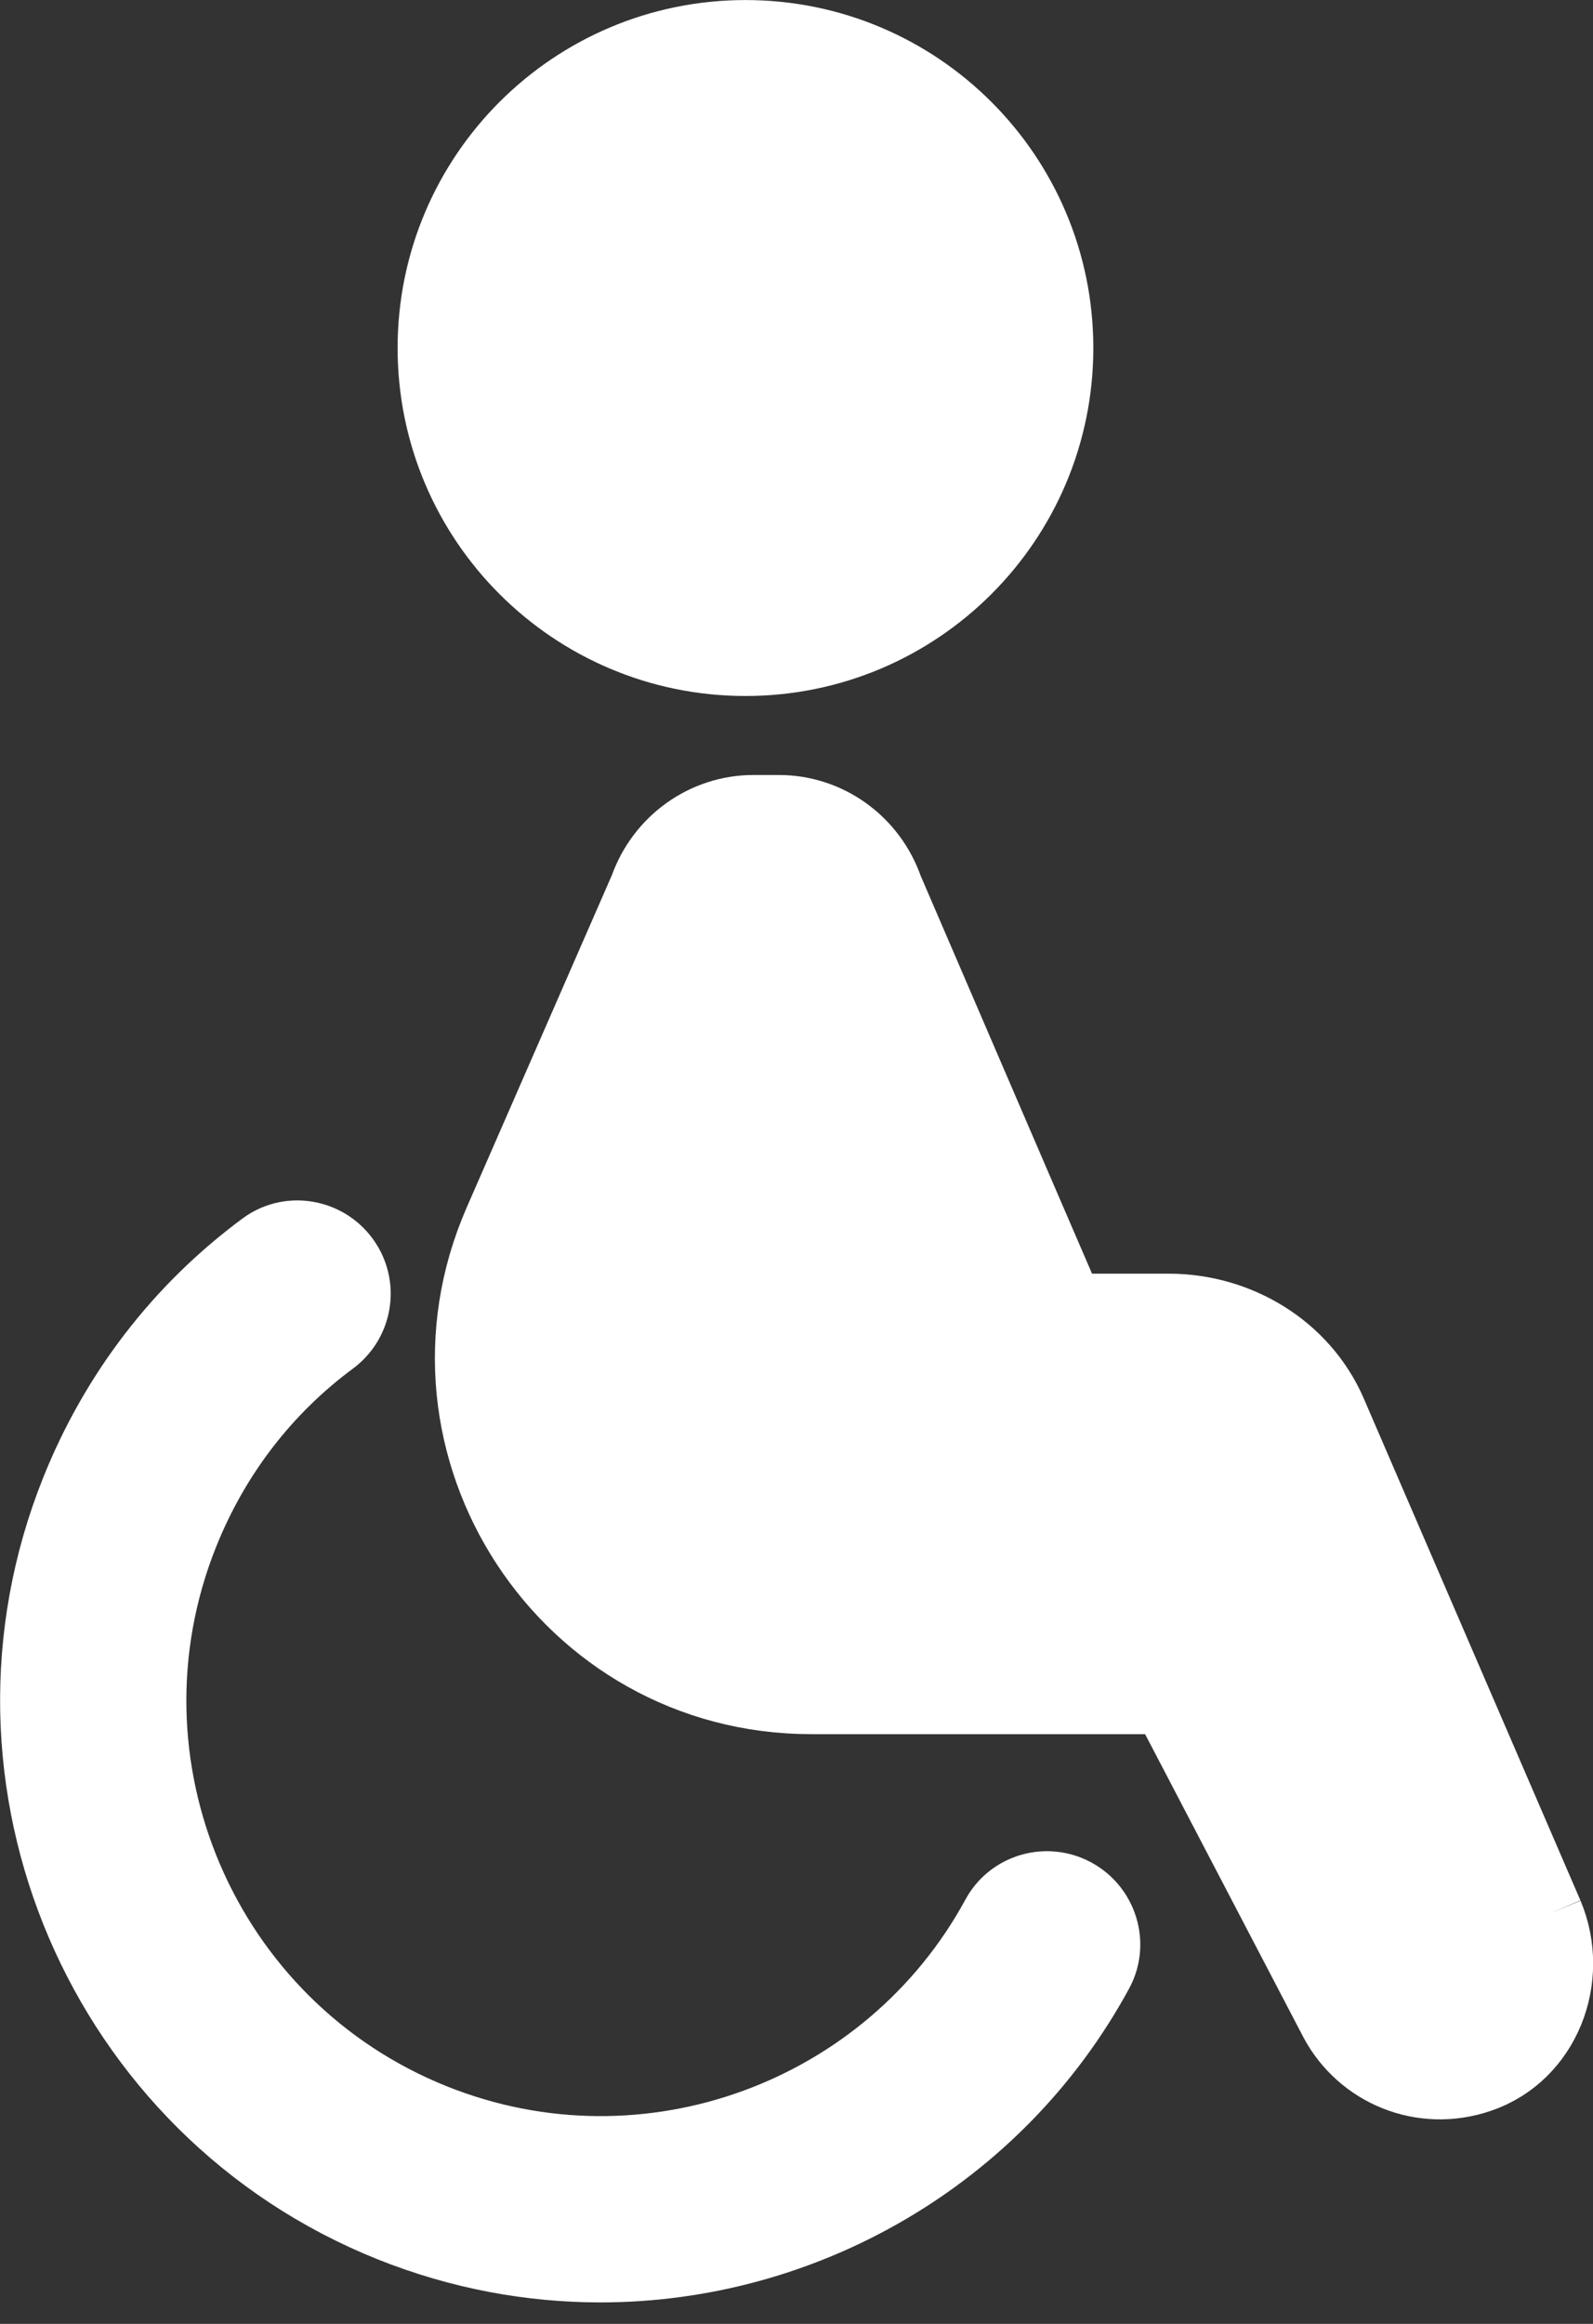 <?xml version="1.0" encoding="UTF-8" standalone="no"?>
<!DOCTYPE svg PUBLIC "-//W3C//DTD SVG 1.1//EN" "http://www.w3.org/Graphics/SVG/1.1/DTD/svg11.dtd">
<svg width="100%" height="100%" viewBox="0 0 24 35" version="1.1" xmlns="http://www.w3.org/2000/svg" xmlns:xlink="http://www.w3.org/1999/xlink" xml:space="preserve" xmlns:serif="http://www.serif.com/" style="fill-rule:evenodd;clip-rule:evenodd;stroke-linejoin:round;stroke-miterlimit:2;">
    <rect x="0" y="0" width="24" height="35" fill="#333333" stroke="none"/>
    <g transform="matrix(1,0,0,1,-984.678,-1632.06)">
        <g transform="matrix(1.051,0,0,1.051,985.179,1632.56)">
            <g transform="matrix(0,-1,-1,0,10.209,0)">
                <path d="M-4.511,-4.512C-7.003,-4.512 -9.023,-2.492 -9.023,0C-9.023,2.491 -7.003,4.511 -4.511,4.511C-2.02,4.511 0,2.491 0,0C0,-2.492 -2.02,-4.512 -4.511,-4.512" style="fill:white;fill-rule:nonzero;stroke:white;stroke-width:0.95px;"/>
            </g>
        </g>
        <g transform="matrix(1.051,0,0,1.051,985.179,1632.56)">
            <g transform="matrix(1,0,0,1,5.754,19.243)">
                <path d="M0,10.62C-3.287,9.304 -4.89,5.559 -3.574,2.272C-3.127,1.156 -2.401,0.213 -1.453,-0.489C-1.103,-0.749 -1.002,-1.229 -1.219,-1.607L-1.22,-1.608C-1.474,-2.05 -2.06,-2.18 -2.47,-1.877C-3.677,-0.985 -4.602,0.214 -5.171,1.633C-6.839,5.8 -4.807,10.548 -0.64,12.217C0.35,12.613 1.371,12.8 2.376,12.8C5.303,12.8 8.092,11.211 9.537,8.552C9.782,8.101 9.573,7.537 9.097,7.346C8.695,7.185 8.234,7.347 8.027,7.727C6.496,10.548 3.051,11.842 0,10.62" style="fill:white;fill-rule:nonzero;stroke:white;stroke-width:0.95px;"/>
            </g>
        </g>
        <g transform="matrix(1.051,0,0,1.051,985.179,1632.56)">
            <g transform="matrix(1,0,0,1,21.742,13.772)">
                <path d="M0,13.173L-3.101,5.991C-3.104,5.985 -3.106,5.979 -3.109,5.972C-3.514,5.048 -4.458,4.479 -5.466,4.479L-6.877,4.479L-7.619,2.759L-9.463,-1.523C-9.701,-2.208 -10.338,-2.667 -11.054,-2.667L-11.417,-2.667C-12.128,-2.667 -12.764,-2.213 -13.005,-1.533L-15.093,3.245C-16.512,6.492 -14.133,10.128 -10.589,10.128L-5.516,10.128L-3.113,14.728C-2.72,15.463 -1.843,15.84 -0.997,15.55C-0.04,15.223 0.391,14.105 0,13.173" style="fill:white;fill-rule:nonzero;stroke:white;stroke-width:0.95px;"/>
            </g>
        </g>
    </g>
</svg>
